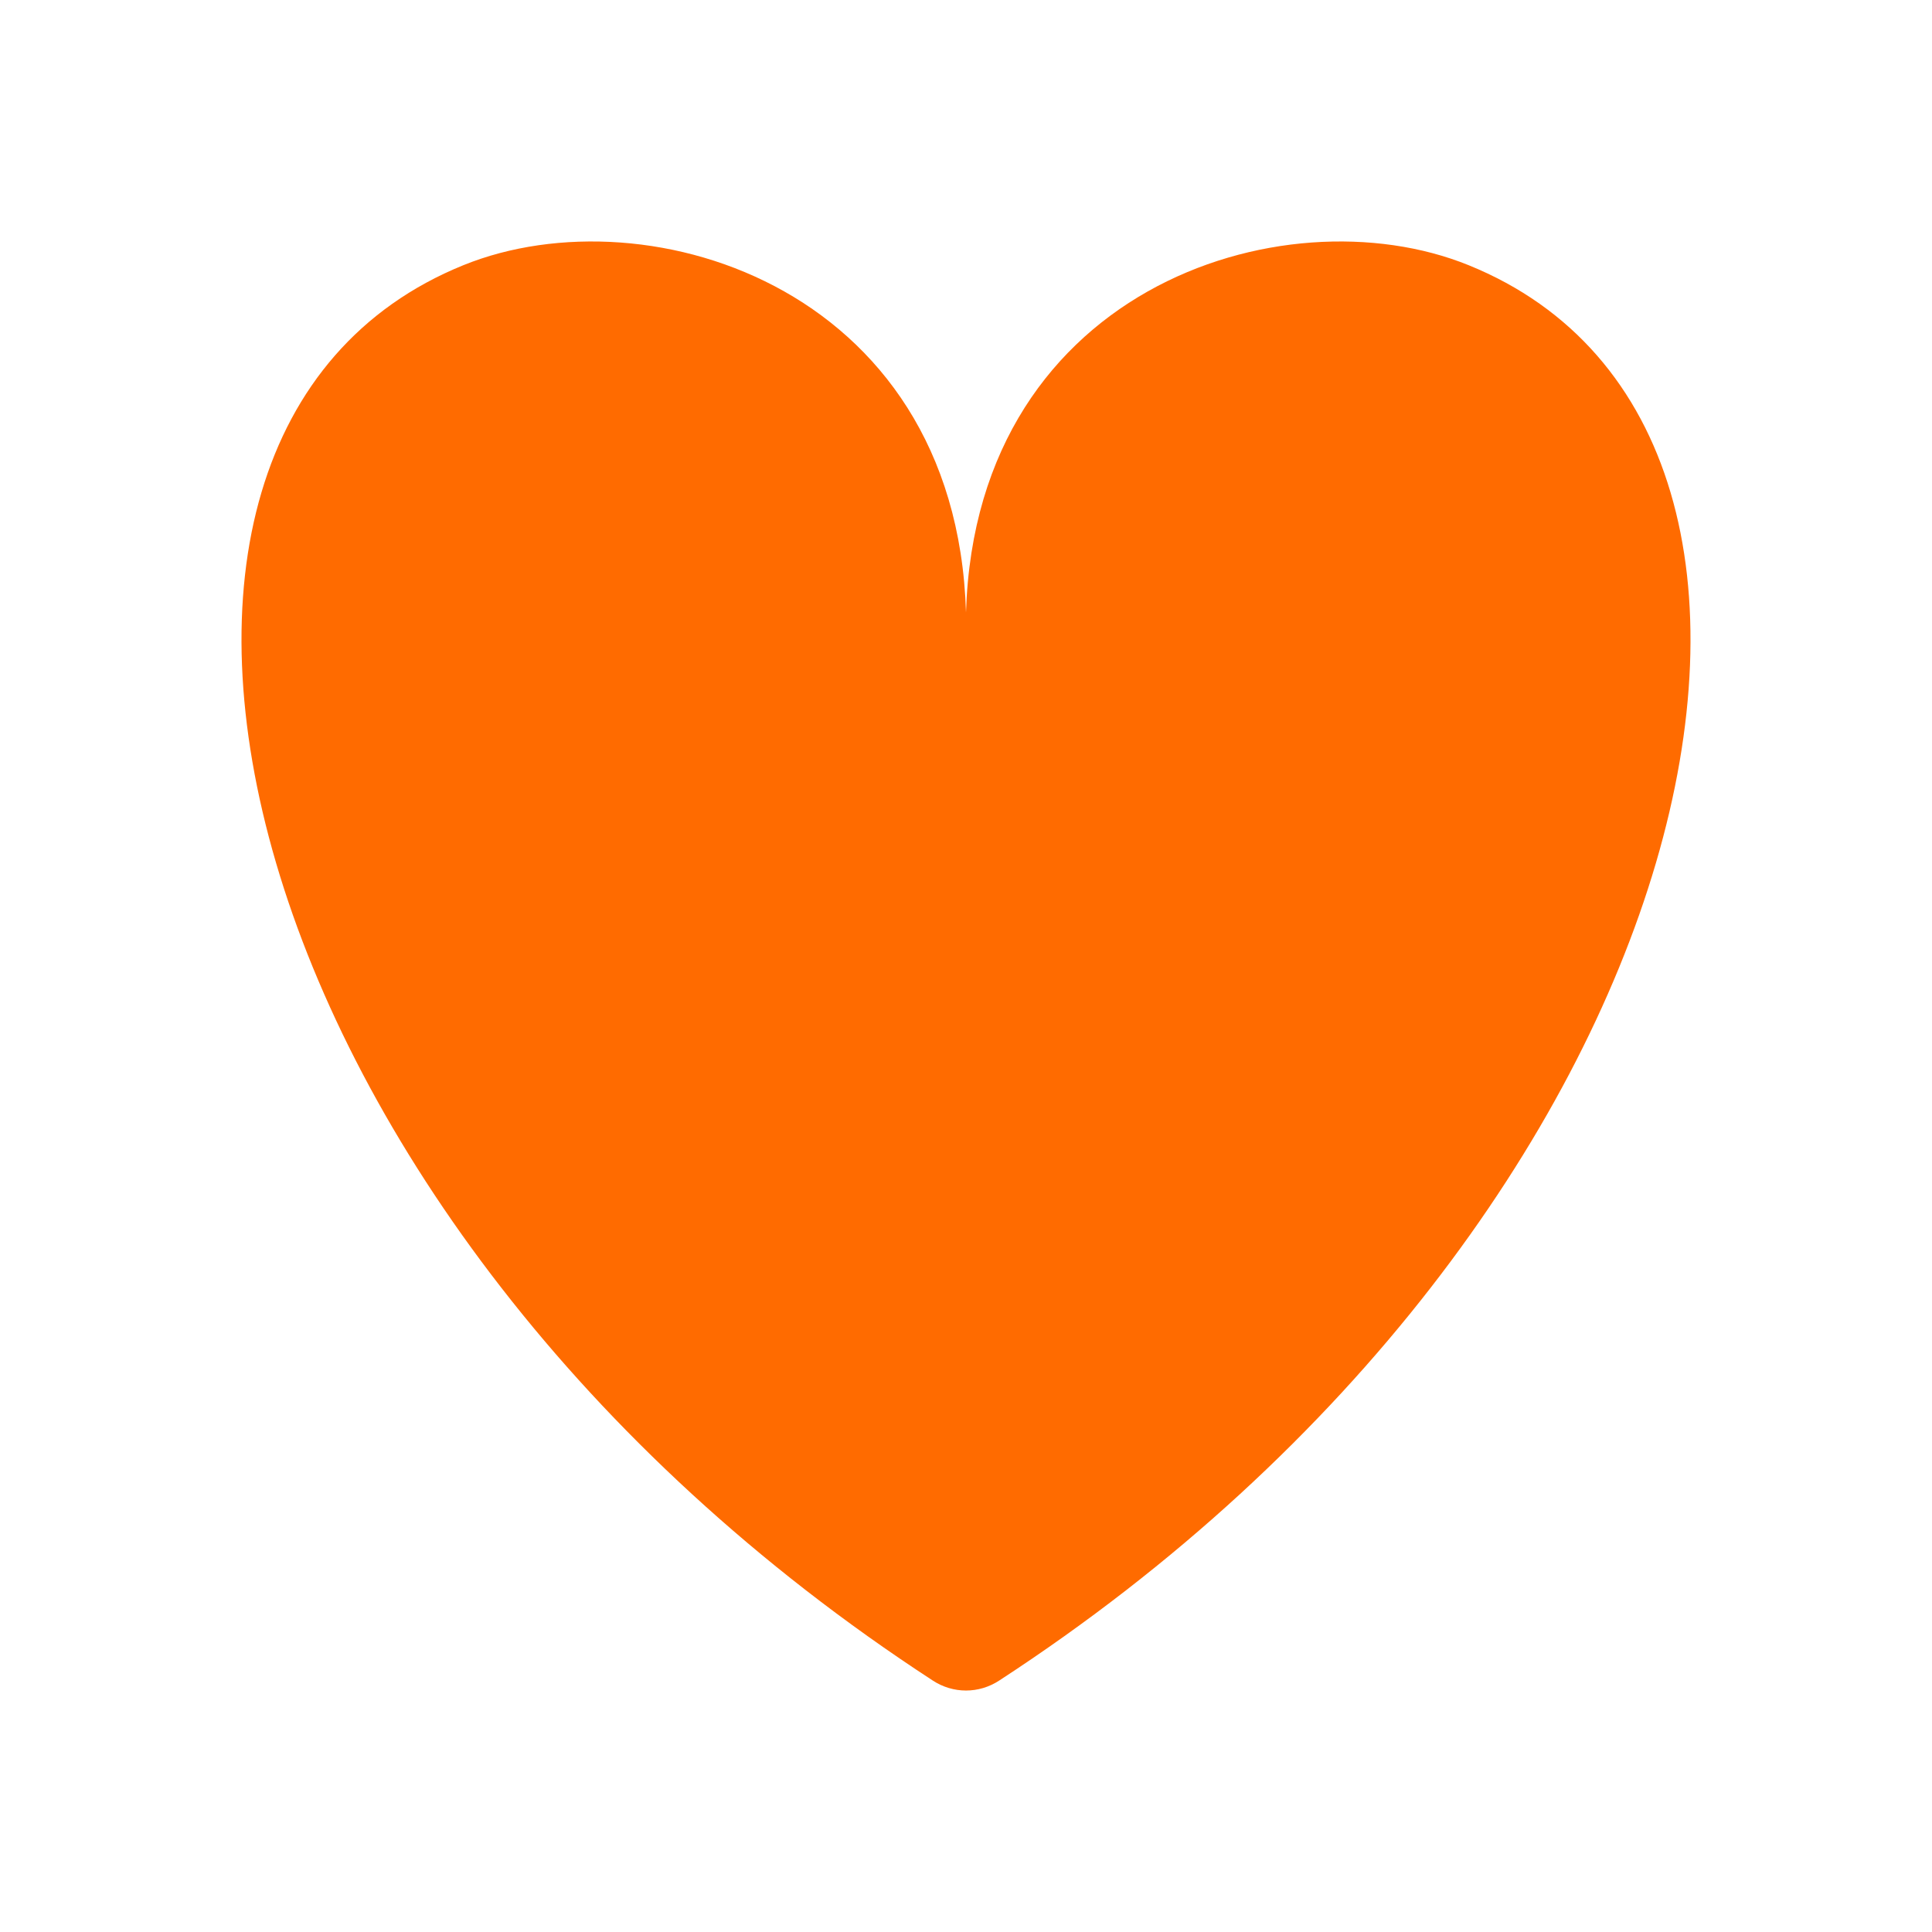 <svg width="16" height="16" viewBox="0 0 16 16" fill="none" xmlns="http://www.w3.org/2000/svg">
<path d="M7.998 5.199C8.002 2.4 10.623 1.572 12.162 2.196C15.609 3.593 14.149 10.091 8.276 13.917C8.107 14.028 7.893 14.028 7.724 13.917C1.851 10.091 0.391 3.593 3.838 2.196C5.377 1.572 7.998 2.4 8.002 5.199H7.998Z" fill="#FF6B00"/>
</svg>
